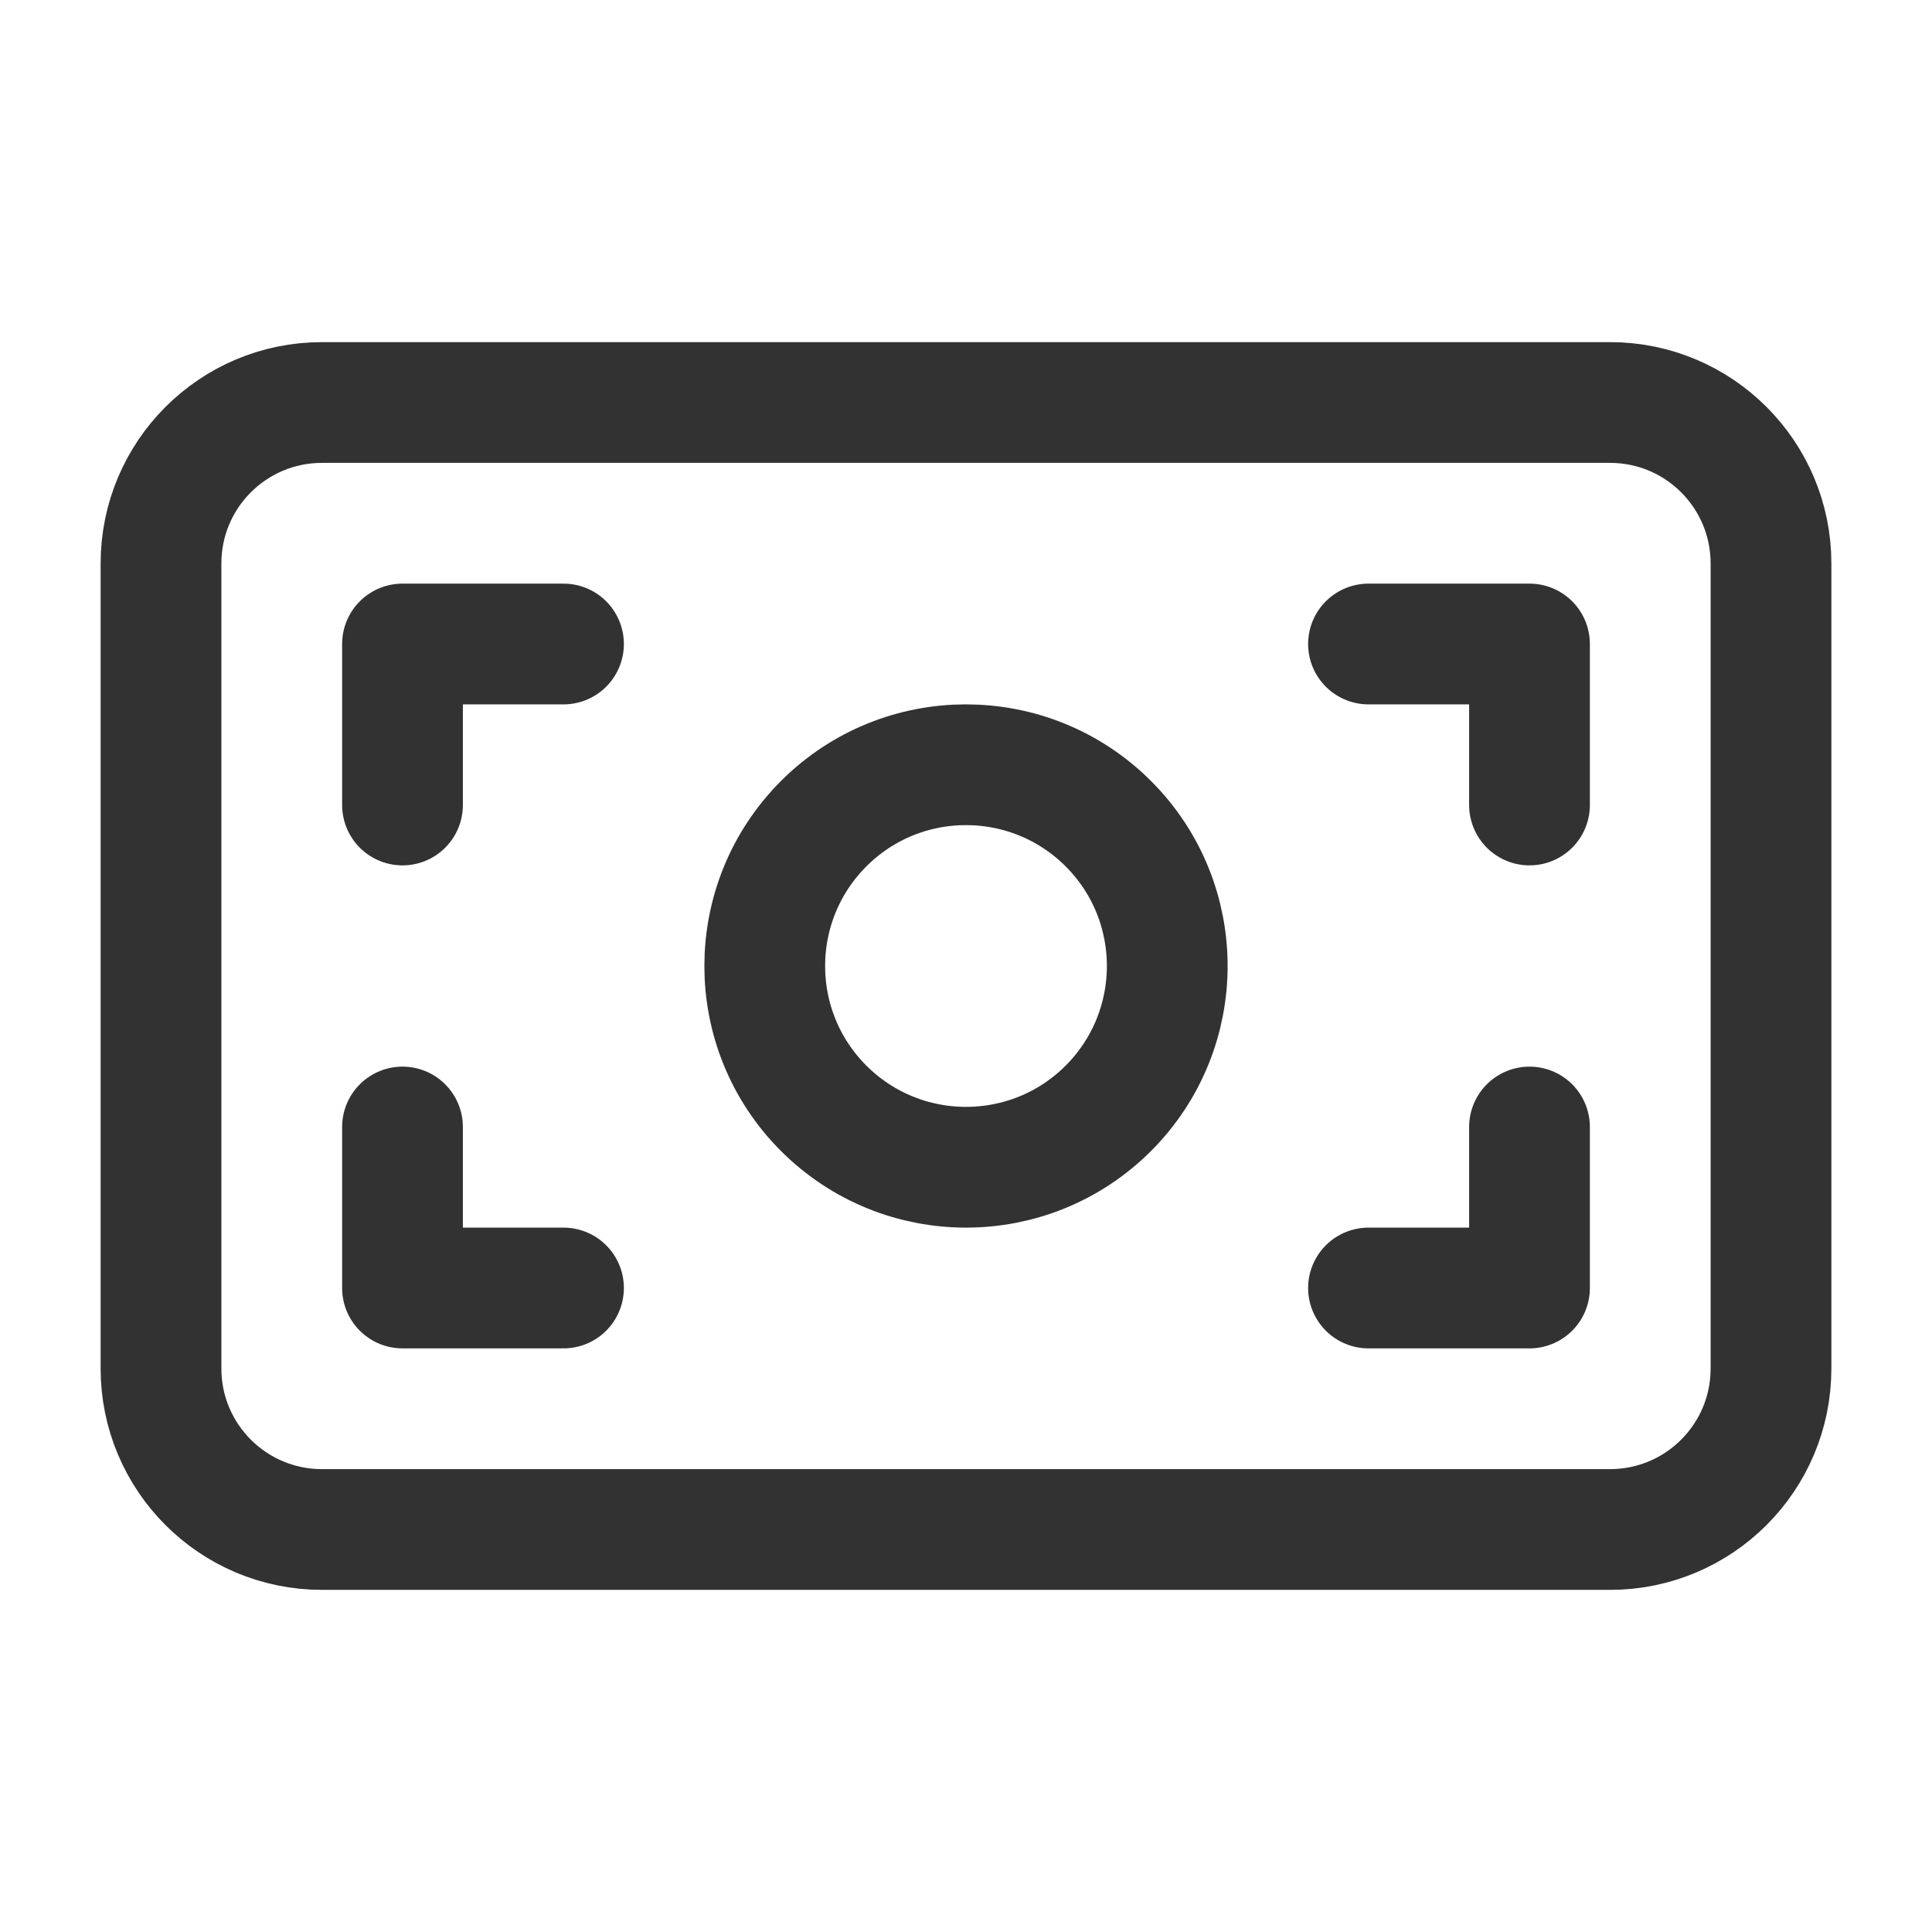 <?xml version="1.0" encoding="UTF-8"?><svg version="1.1" viewBox="0 0 24 24" xmlns="http://www.w3.org/2000/svg" xmlns:xlink="http://www.w3.org/1999/xlink"><!--Generated by IJSVG (https://github.com/iconjar/IJSVG)--><g fill="none"><path d="M0,0h24v24h-24Z"></path><path stroke="#323232" stroke-linecap="round" stroke-linejoin="round" stroke-width="1.5" d="M5,10v-2h2"></path><path stroke="#323232" stroke-linecap="round" stroke-linejoin="round" stroke-width="1.5" d="M5,14v2h2"></path><path stroke="#323232" stroke-linecap="round" stroke-linejoin="round" stroke-width="1.5" d="M17,8h2v2"></path><path stroke="#323232" stroke-linecap="round" stroke-linejoin="round" stroke-width="1.5" d="M17,16h2v-2"></path><path stroke="#323232" stroke-linecap="round" stroke-linejoin="round" stroke-width="1.5" d="M20,19h-16c-1.105,0 -2,-0.895 -2,-2v-10c0,-1.105 0.895,-2 2,-2h16c1.105,0 2,0.895 2,2v10c0,1.105 -0.895,2 -2,2Z"></path><path stroke="#323232" stroke-linecap="round" stroke-linejoin="round" stroke-width="1.5" d="M13.768,10.232c0.976,0.976 0.976,2.559 0,3.536c-0.976,0.976 -2.559,0.976 -3.536,0c-0.976,-0.976 -0.976,-2.559 0,-3.536c0.976,-0.976 2.559,-0.976 3.536,0"></path></g></svg>
